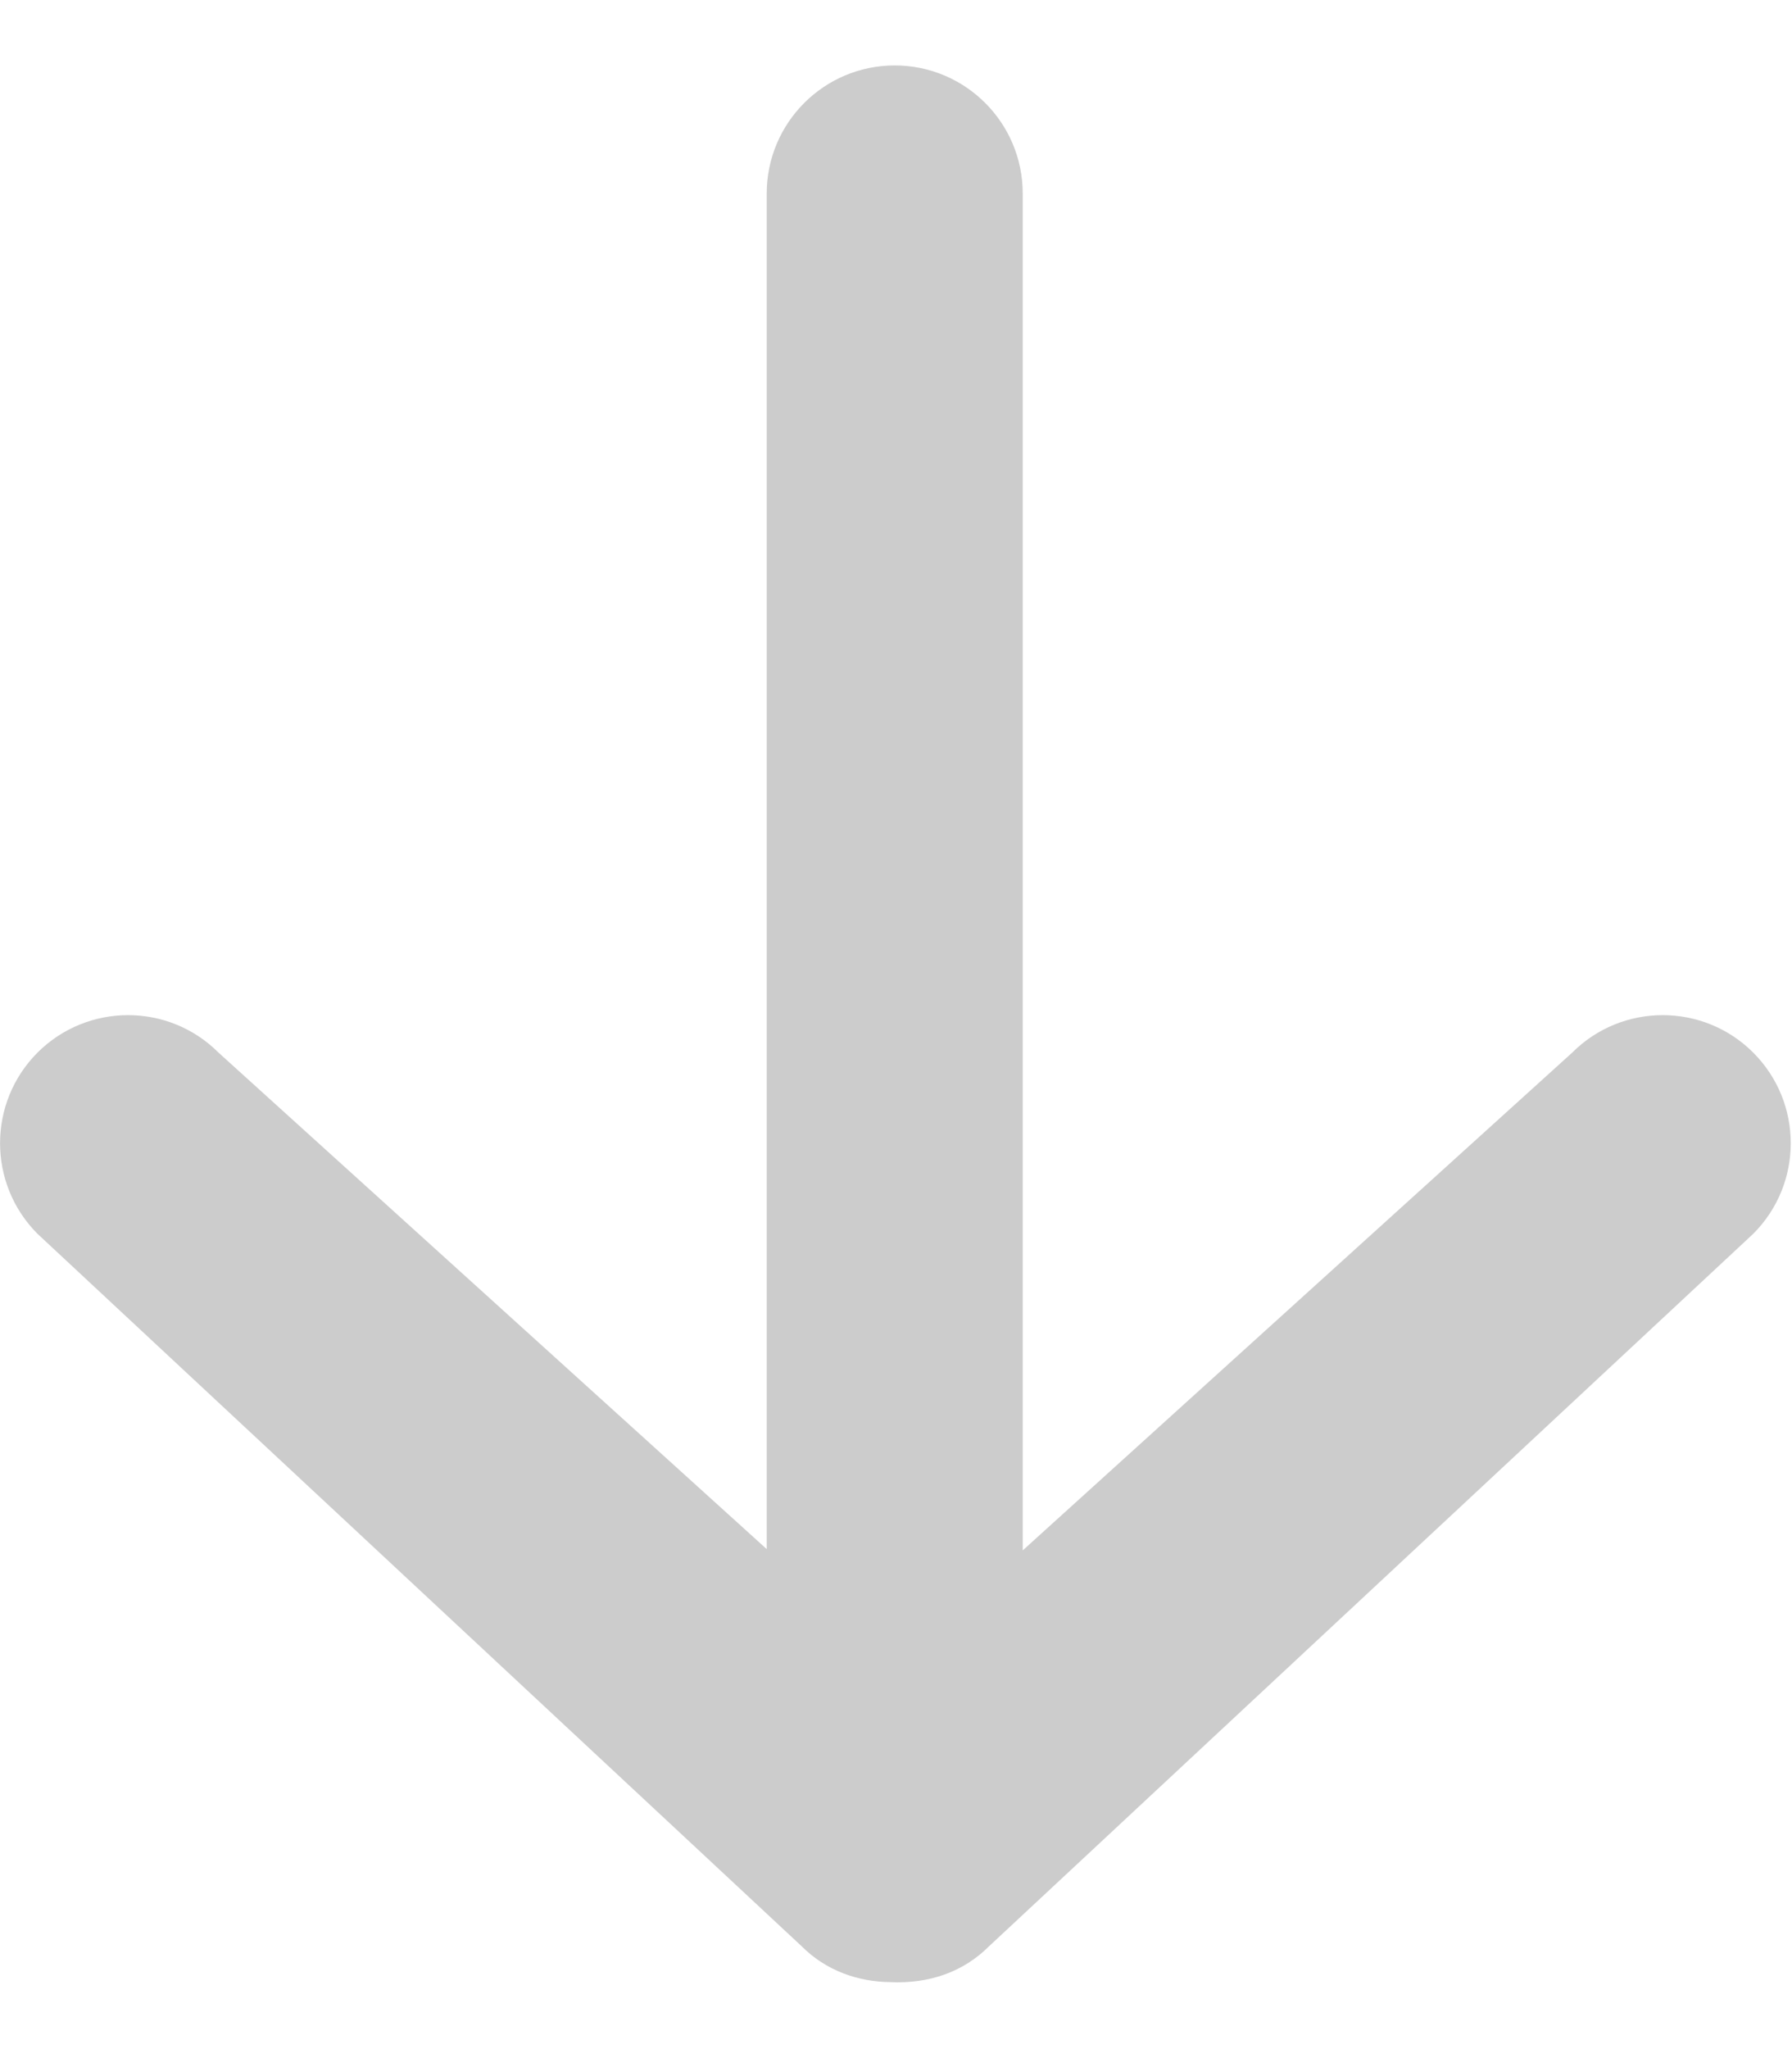 <?xml version="1.0" encoding="UTF-8"?>
<svg width="14px" height="16px" viewBox="0 0 14 16" version="1.1" xmlns="http://www.w3.org/2000/svg" xmlns:xlink="http://www.w3.org/1999/xlink">
    <!-- Generator: Sketch 43.1 (39012) - http://www.bohemiancoding.com/sketch -->
    <title>icn-down</title>
    <desc>Created with Sketch.</desc>
    <defs></defs>
    <g id="Page-1" stroke="none" stroke-width="1" fill="none" fill-rule="evenodd">
        <g id="icn-down" fill-rule="nonzero" fill="#CCCCCC">
            <path d="M1.707,7.771 L6,3.884 L6,14.479 C6,15.031 6.448,15.479 7,15.479 C7.552,15.479 8,15.031 8,14.479 L8,3.894 L12.283,7.771 C12.673,8.161 13.306,8.161 13.697,7.771 C14.087,7.38 14.087,6.747 13.697,6.356 L7.728,0.794 C7.537,0.602 7.287,0.516 7.036,0.513 C6.73,0.499 6.464,0.592 6.262,0.794 L0.293,6.356 C-0.098,6.747 -0.098,7.38 0.293,7.771 C0.683,8.161 1.317,8.161 1.707,7.771 Z" id="Imported-Layers-Copy-46" transform="translate(6.995, 7.995) rotate(180) translate(-6.995, -7.995) "></path>
        </g>
    </g>
</svg>
